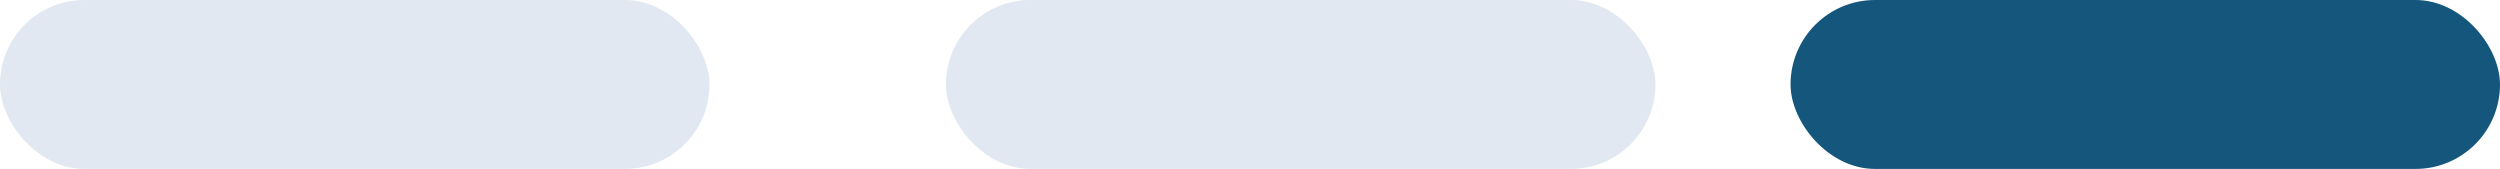 <svg width="74" height="5" viewBox="0 0 74 5" fill="none" xmlns="http://www.w3.org/2000/svg">
<rect width="21" height="5" rx="2.5" fill="#E1E8F1"/>
<rect x="53" width="21" height="5" rx="2.5" fill="#15577C"/>
<rect x="28" width="21" height="5" rx="2.5" fill="#E1E8F1"/>
</svg>
